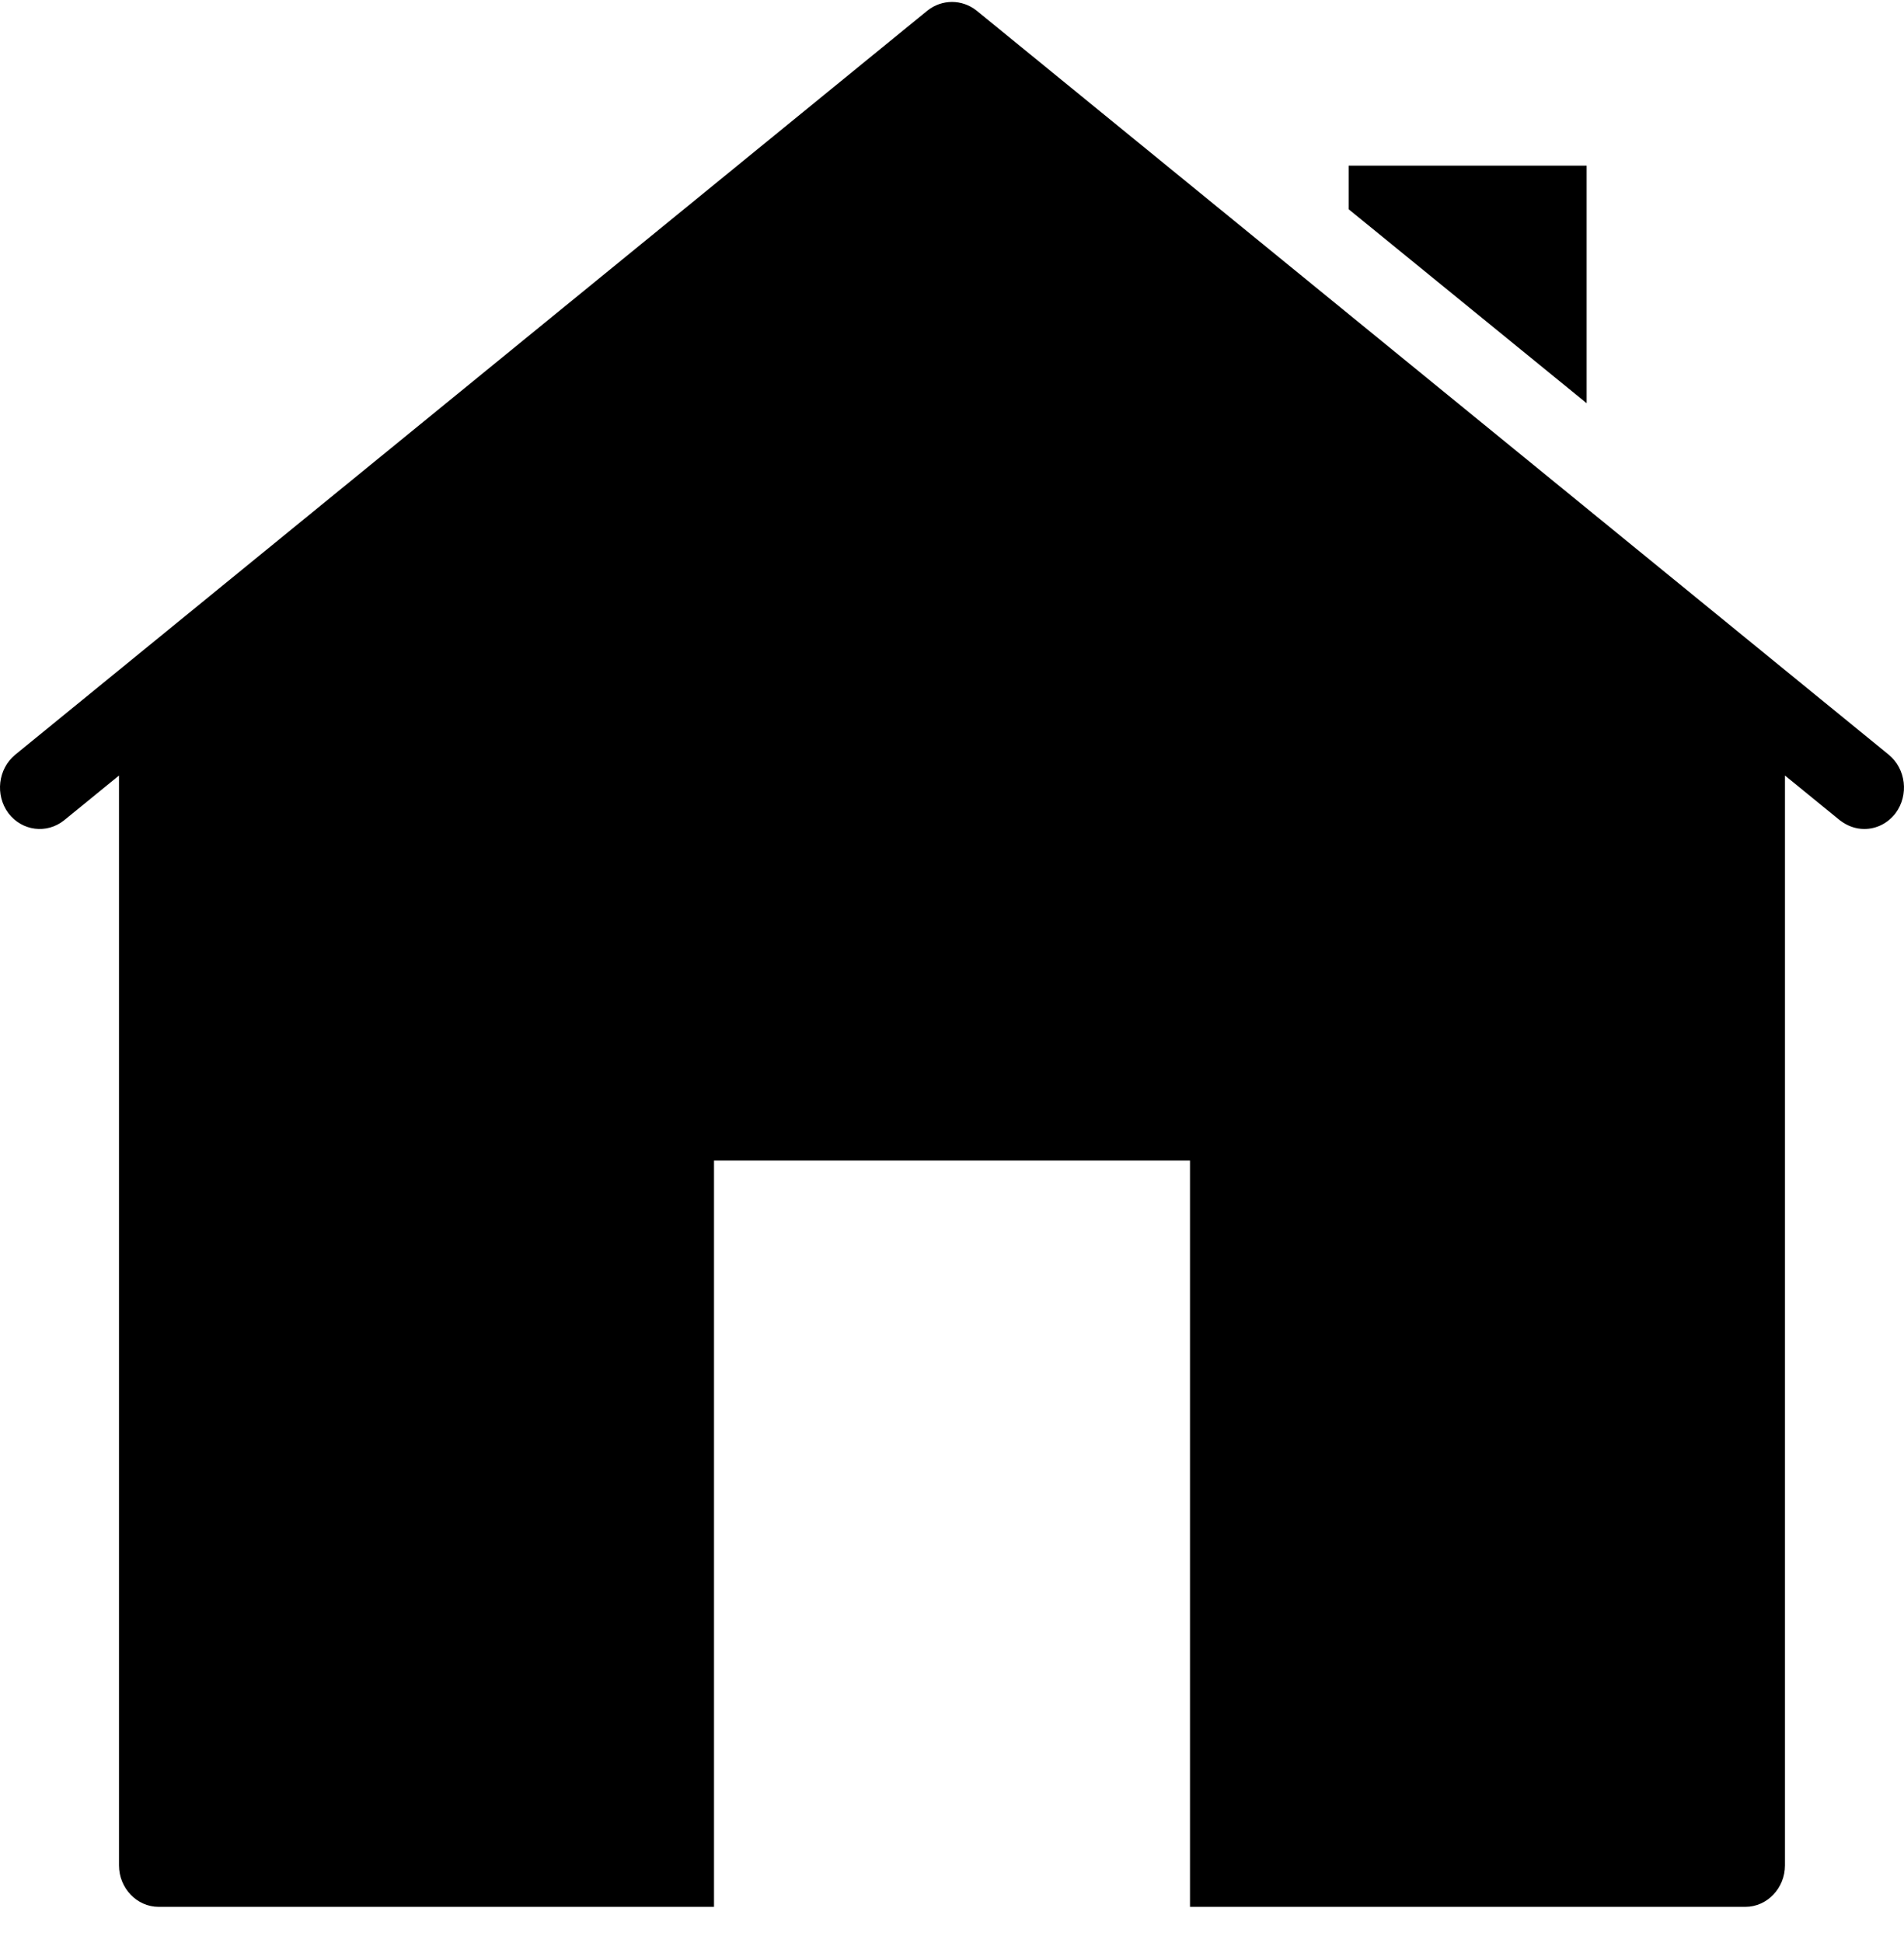 <svg width="50" height="51" viewBox="0 0 50 51" fill="none" xmlns="http://www.w3.org/2000/svg">
<path d="M25 0.051C24.773 0.051 24.547 0.126 24.355 0.278L0.397 19.812C-0.051 20.182 -0.134 20.866 0.22 21.344C0.574 21.812 1.228 21.899 1.687 21.529L3.125 20.356V48.963C3.125 49.561 3.594 50.051 4.167 50.051H18.75V30.464H31.25V50.051H45.833C46.406 50.051 46.874 49.561 46.874 48.963V20.356L48.313 21.529C48.511 21.681 48.728 21.759 48.958 21.759C49.27 21.759 49.571 21.616 49.779 21.344C50.134 20.866 50.05 20.182 49.602 19.812L25.645 0.278C25.452 0.126 25.226 0.051 25 0.051ZM35.416 4.348V5.492L41.666 10.584V4.348H35.416Z" fill="black"/>
</svg>
